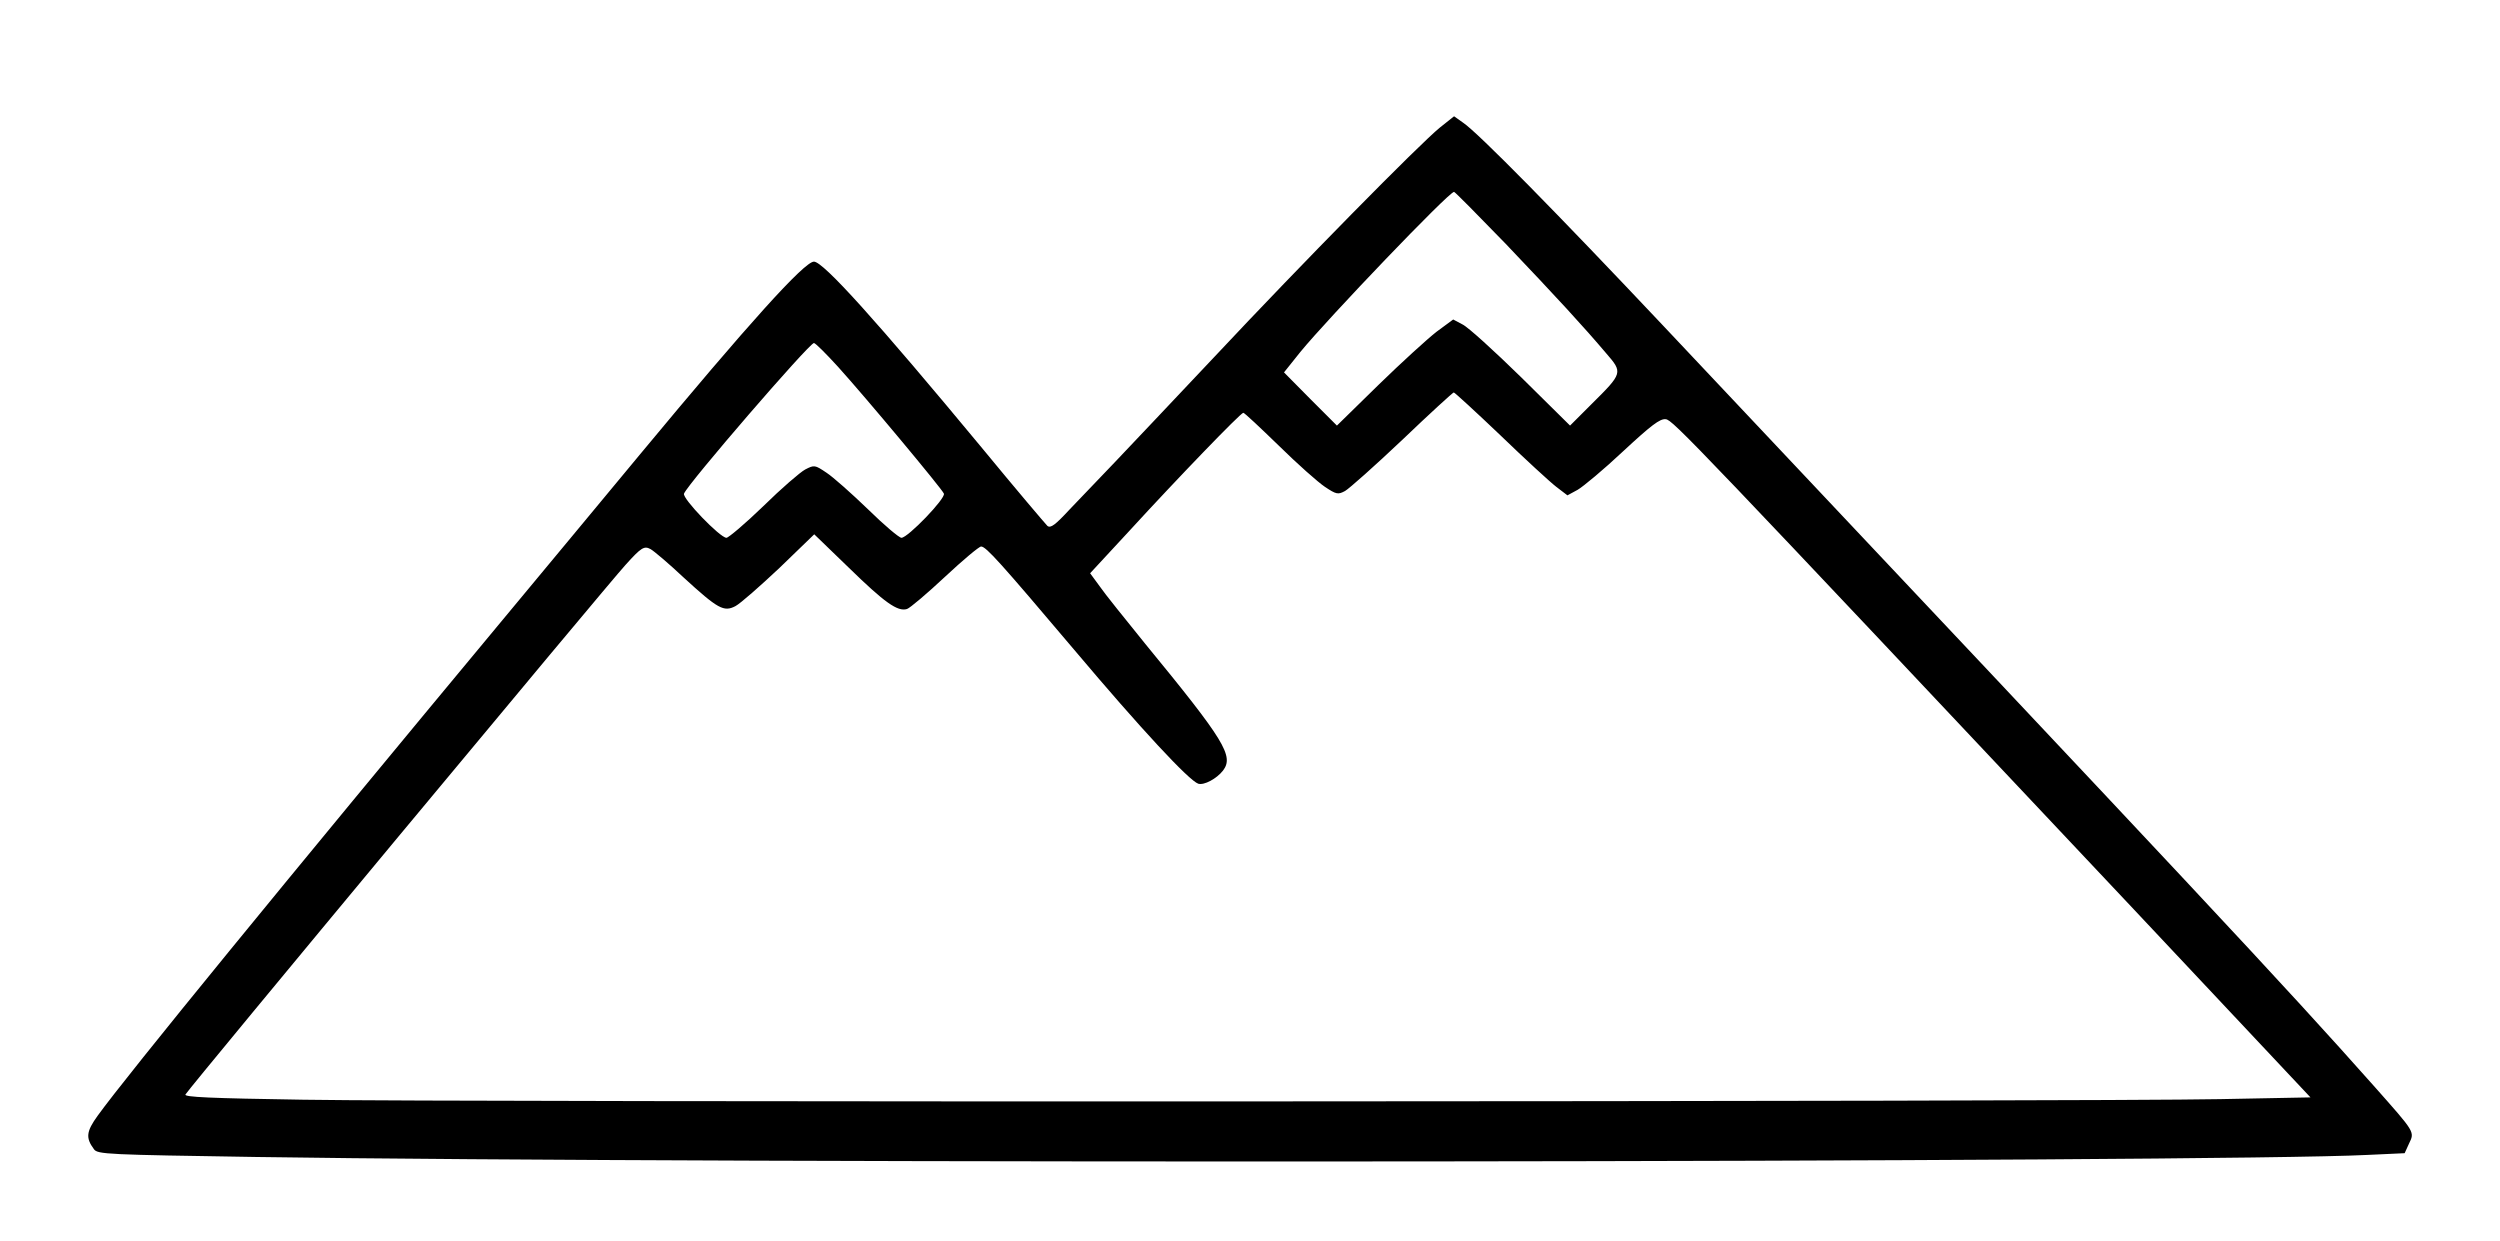 <?xml version="1.0" standalone="no"?>
<!DOCTYPE svg PUBLIC "-//W3C//DTD SVG 20010904//EN"
 "http://www.w3.org/TR/2001/REC-SVG-20010904/DTD/svg10.dtd">
<svg version="1.0" xmlns="http://www.w3.org/2000/svg"
 width="860pt" height="427pt" viewBox="0 0 860 427"
 preserveAspectRatio="xMidYMid meet">

<g transform="translate(0,427) scale(0.1,-0.1)"
fill="#000000" stroke="none">
<path d="M4953 3831 c-69 -56 -476 -469 -773 -786 -140 -148 -295 -313 -345
-365 -50 -52 -120 -125 -155 -162 -50 -54 -66 -66 -77 -57 -7 7 -109 127 -225
268 -363 438 -546 641 -578 641 -33 0 -225 -213 -600 -665 -123 -148 -334
-403 -469 -565 -743 -894 -1294 -1568 -1395 -1708 -39 -54 -42 -76 -13 -115
12 -18 45 -19 558 -27 1559 -24 6751 -19 7261 7 l130 6 15 33 c20 41 21 38
-117 194 -319 359 -592 650 -2449 2620 -363 385 -637 664 -688 698 l-31 22
-49 -39z m225 -398 c179 -188 269 -286 347 -378 58 -67 58 -68 -51 -176 l-73
-73 -168 166 c-93 91 -183 173 -202 182 l-32 17 -57 -42 c-31 -24 -121 -106
-200 -183 l-143 -140 -91 91 -91 92 56 70 c94 115 511 551 529 551 3 0 82 -80
176 -177z m-2295 -425 c95 -105 357 -419 364 -436 7 -16 -124 -152 -146 -152
-8 0 -60 44 -115 98 -56 54 -120 111 -143 126 -40 27 -42 27 -73 11 -17 -9
-82 -65 -144 -126 -62 -60 -120 -109 -127 -109 -22 0 -153 136 -146 152 14 35
431 518 447 518 5 0 42 -37 83 -82z m2279 -236 c84 -81 171 -161 192 -177 l38
-29 35 19 c19 11 90 70 157 133 96 89 126 112 146 110 25 -3 86 -67 1612
-1688 l606 -645 -311 -6 c-429 -9 -6085 -11 -6594 -2 -321 5 -411 9 -405 18
12 22 1454 1757 1514 1822 54 60 64 66 86 54 11 -6 62 -49 113 -97 119 -109
139 -120 179 -99 17 9 84 68 151 131 l120 116 119 -115 c123 -120 168 -152
200 -142 10 3 69 53 131 111 61 57 117 104 124 104 17 0 67 -56 320 -355 231
-274 395 -450 427 -461 20 -6 63 17 85 45 38 50 7 102 -268 437 -68 84 -139
172 -156 197 l-33 45 137 148 c164 179 381 404 390 404 4 0 58 -51 122 -113
64 -63 135 -126 159 -142 39 -26 45 -27 69 -14 14 8 103 87 197 176 94 90 174
163 177 163 3 0 76 -67 161 -148z"/>
</g>
</svg>

